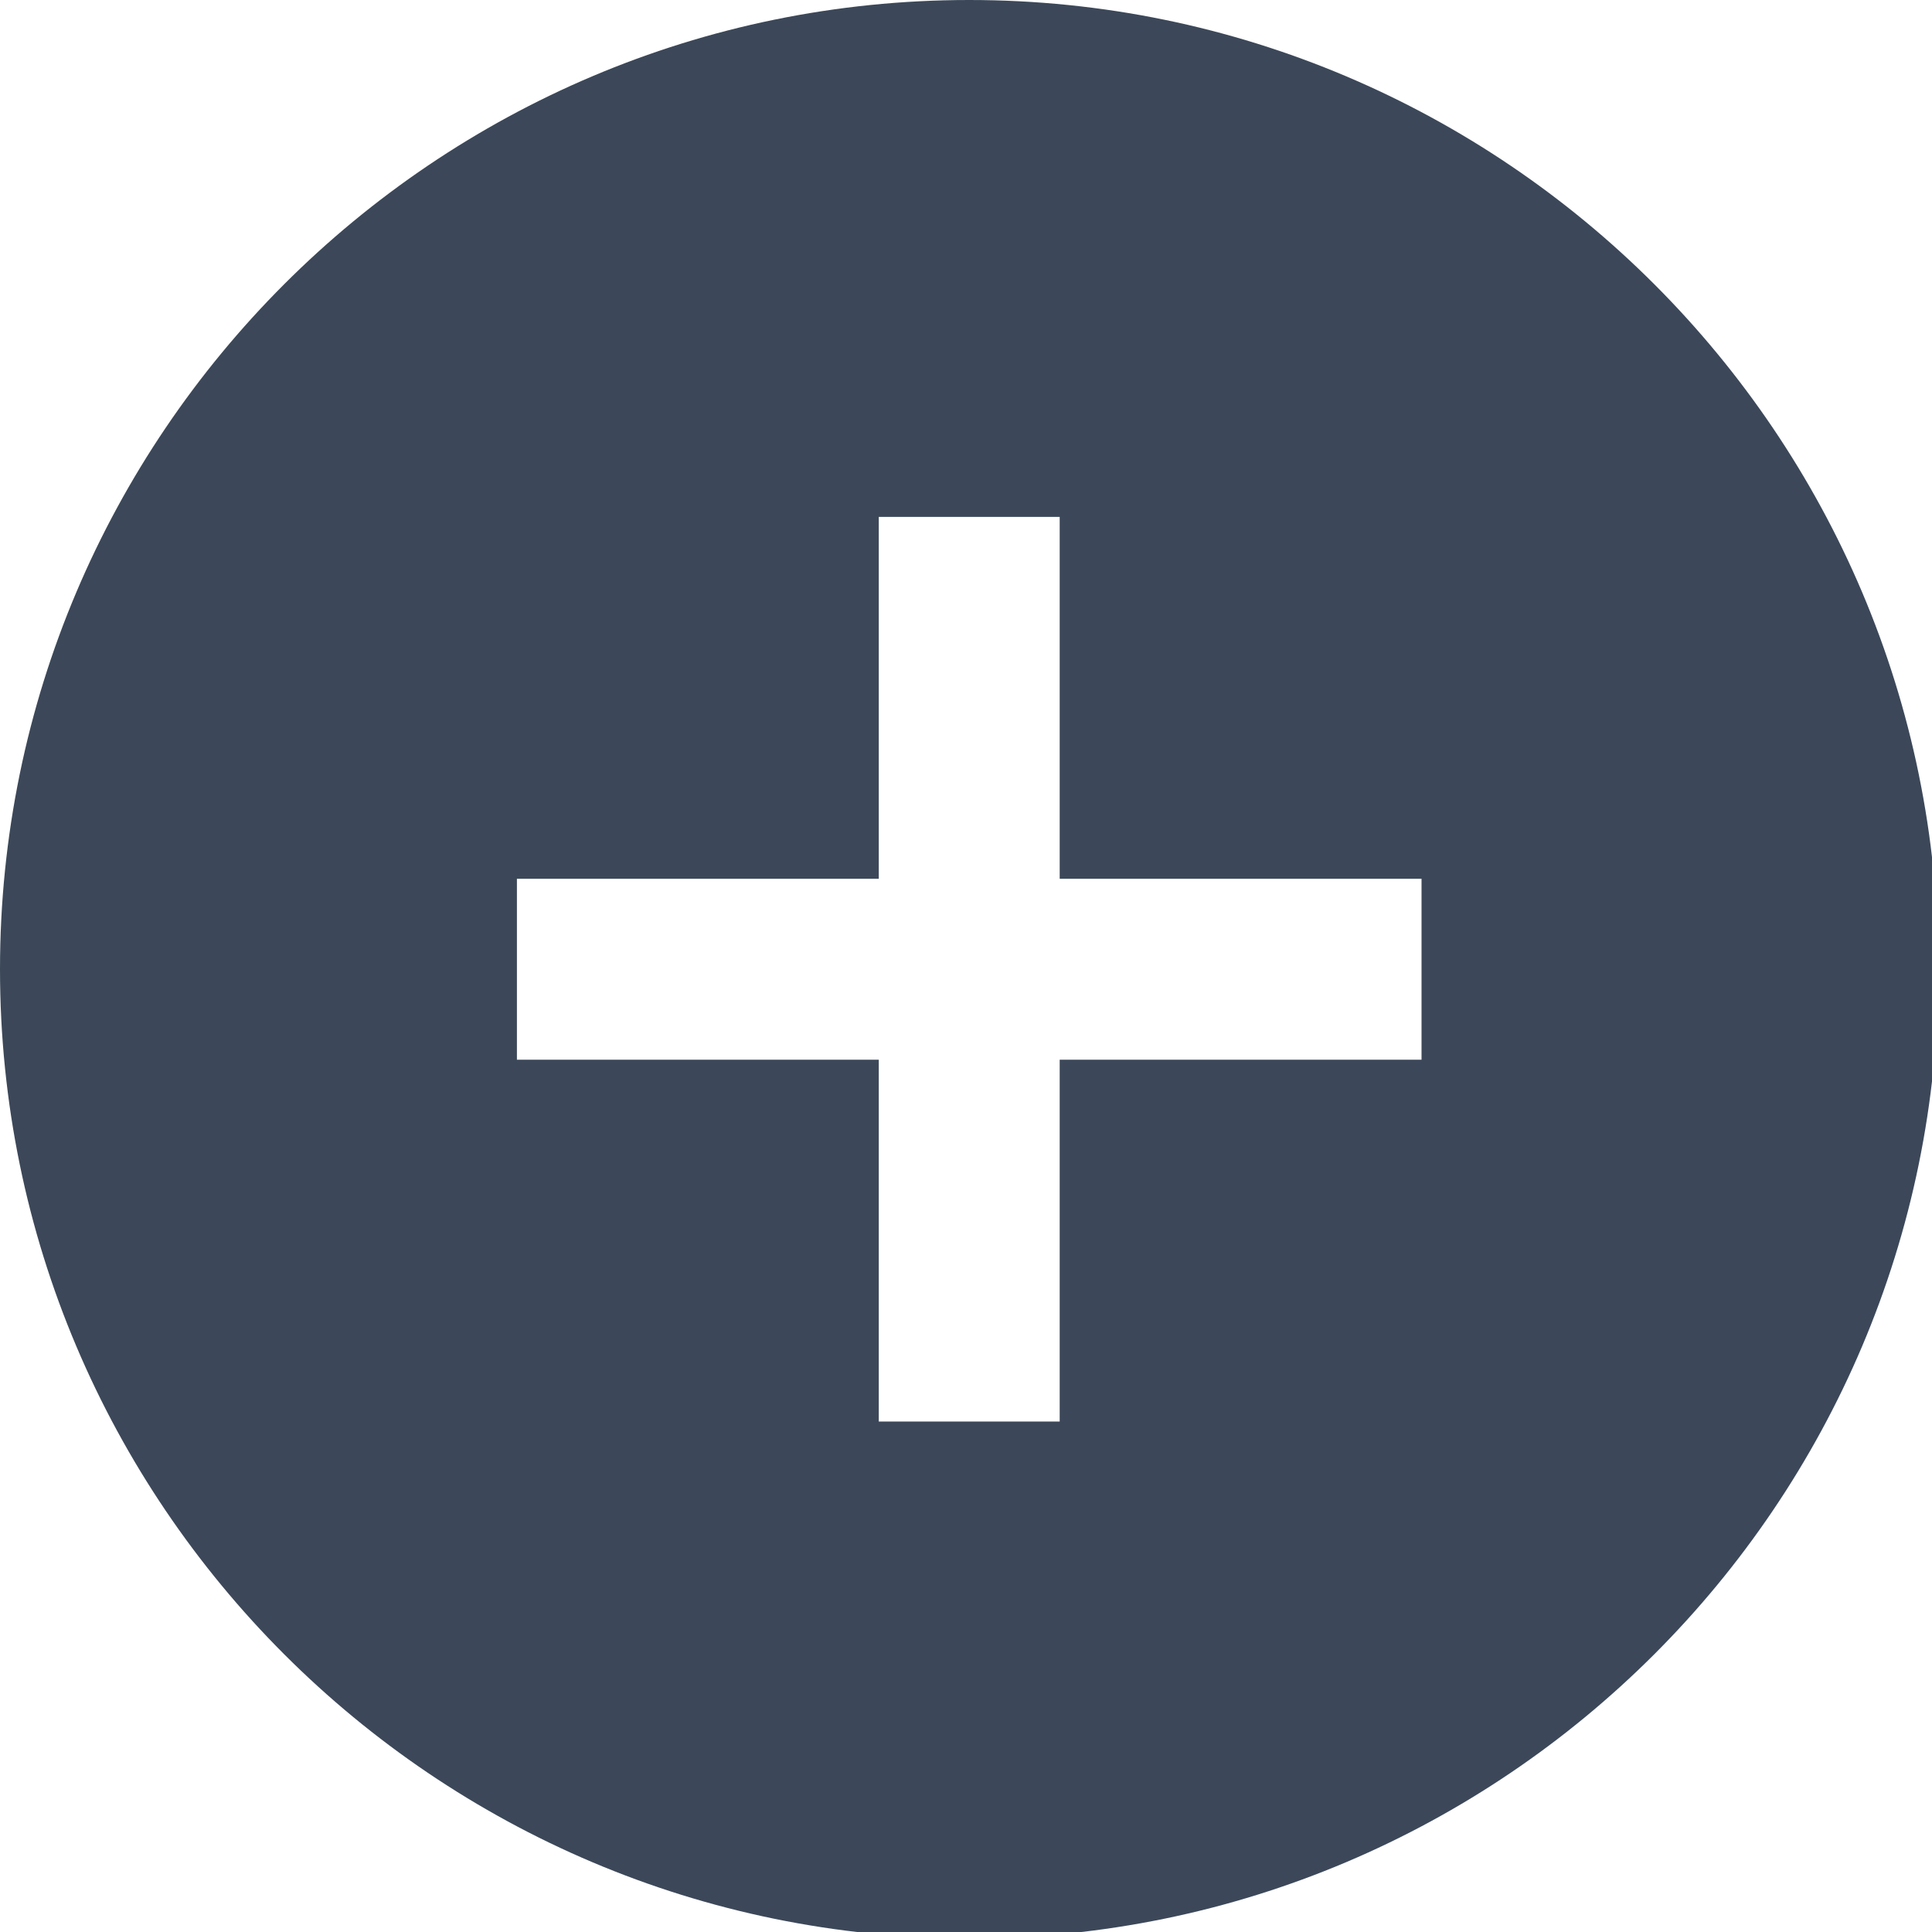 <svg xmlns="http://www.w3.org/2000/svg" xmlns:xlink="http://www.w3.org/1999/xlink" viewBox="100 100 299 299" version="1.1"
     x="0px" y="0px">
  <title>Add_circle</title>
  <desc>Created with Sketch.</desc>
  <g stroke="none" stroke-width="1" fill="none" fill-rule="evenodd">
    <g fill="#000000">
      <path fill="#3C4859"
        d="M250,100 C167.29,100 100,167.29 100,250 C100,332.725 167.29,400 250,400 C332.71,400 400,332.725 400,250 C400,167.29 332.71,100 250,100 L250,100 Z M320,264 L264,264 L264,320 L236,320 L236,264 L180,264 L180,236 L236,236 L236,180 L264,180 L264,236 L320,236 L320,264 L320,264 Z"></path>
    </g>
  </g>
</svg>
